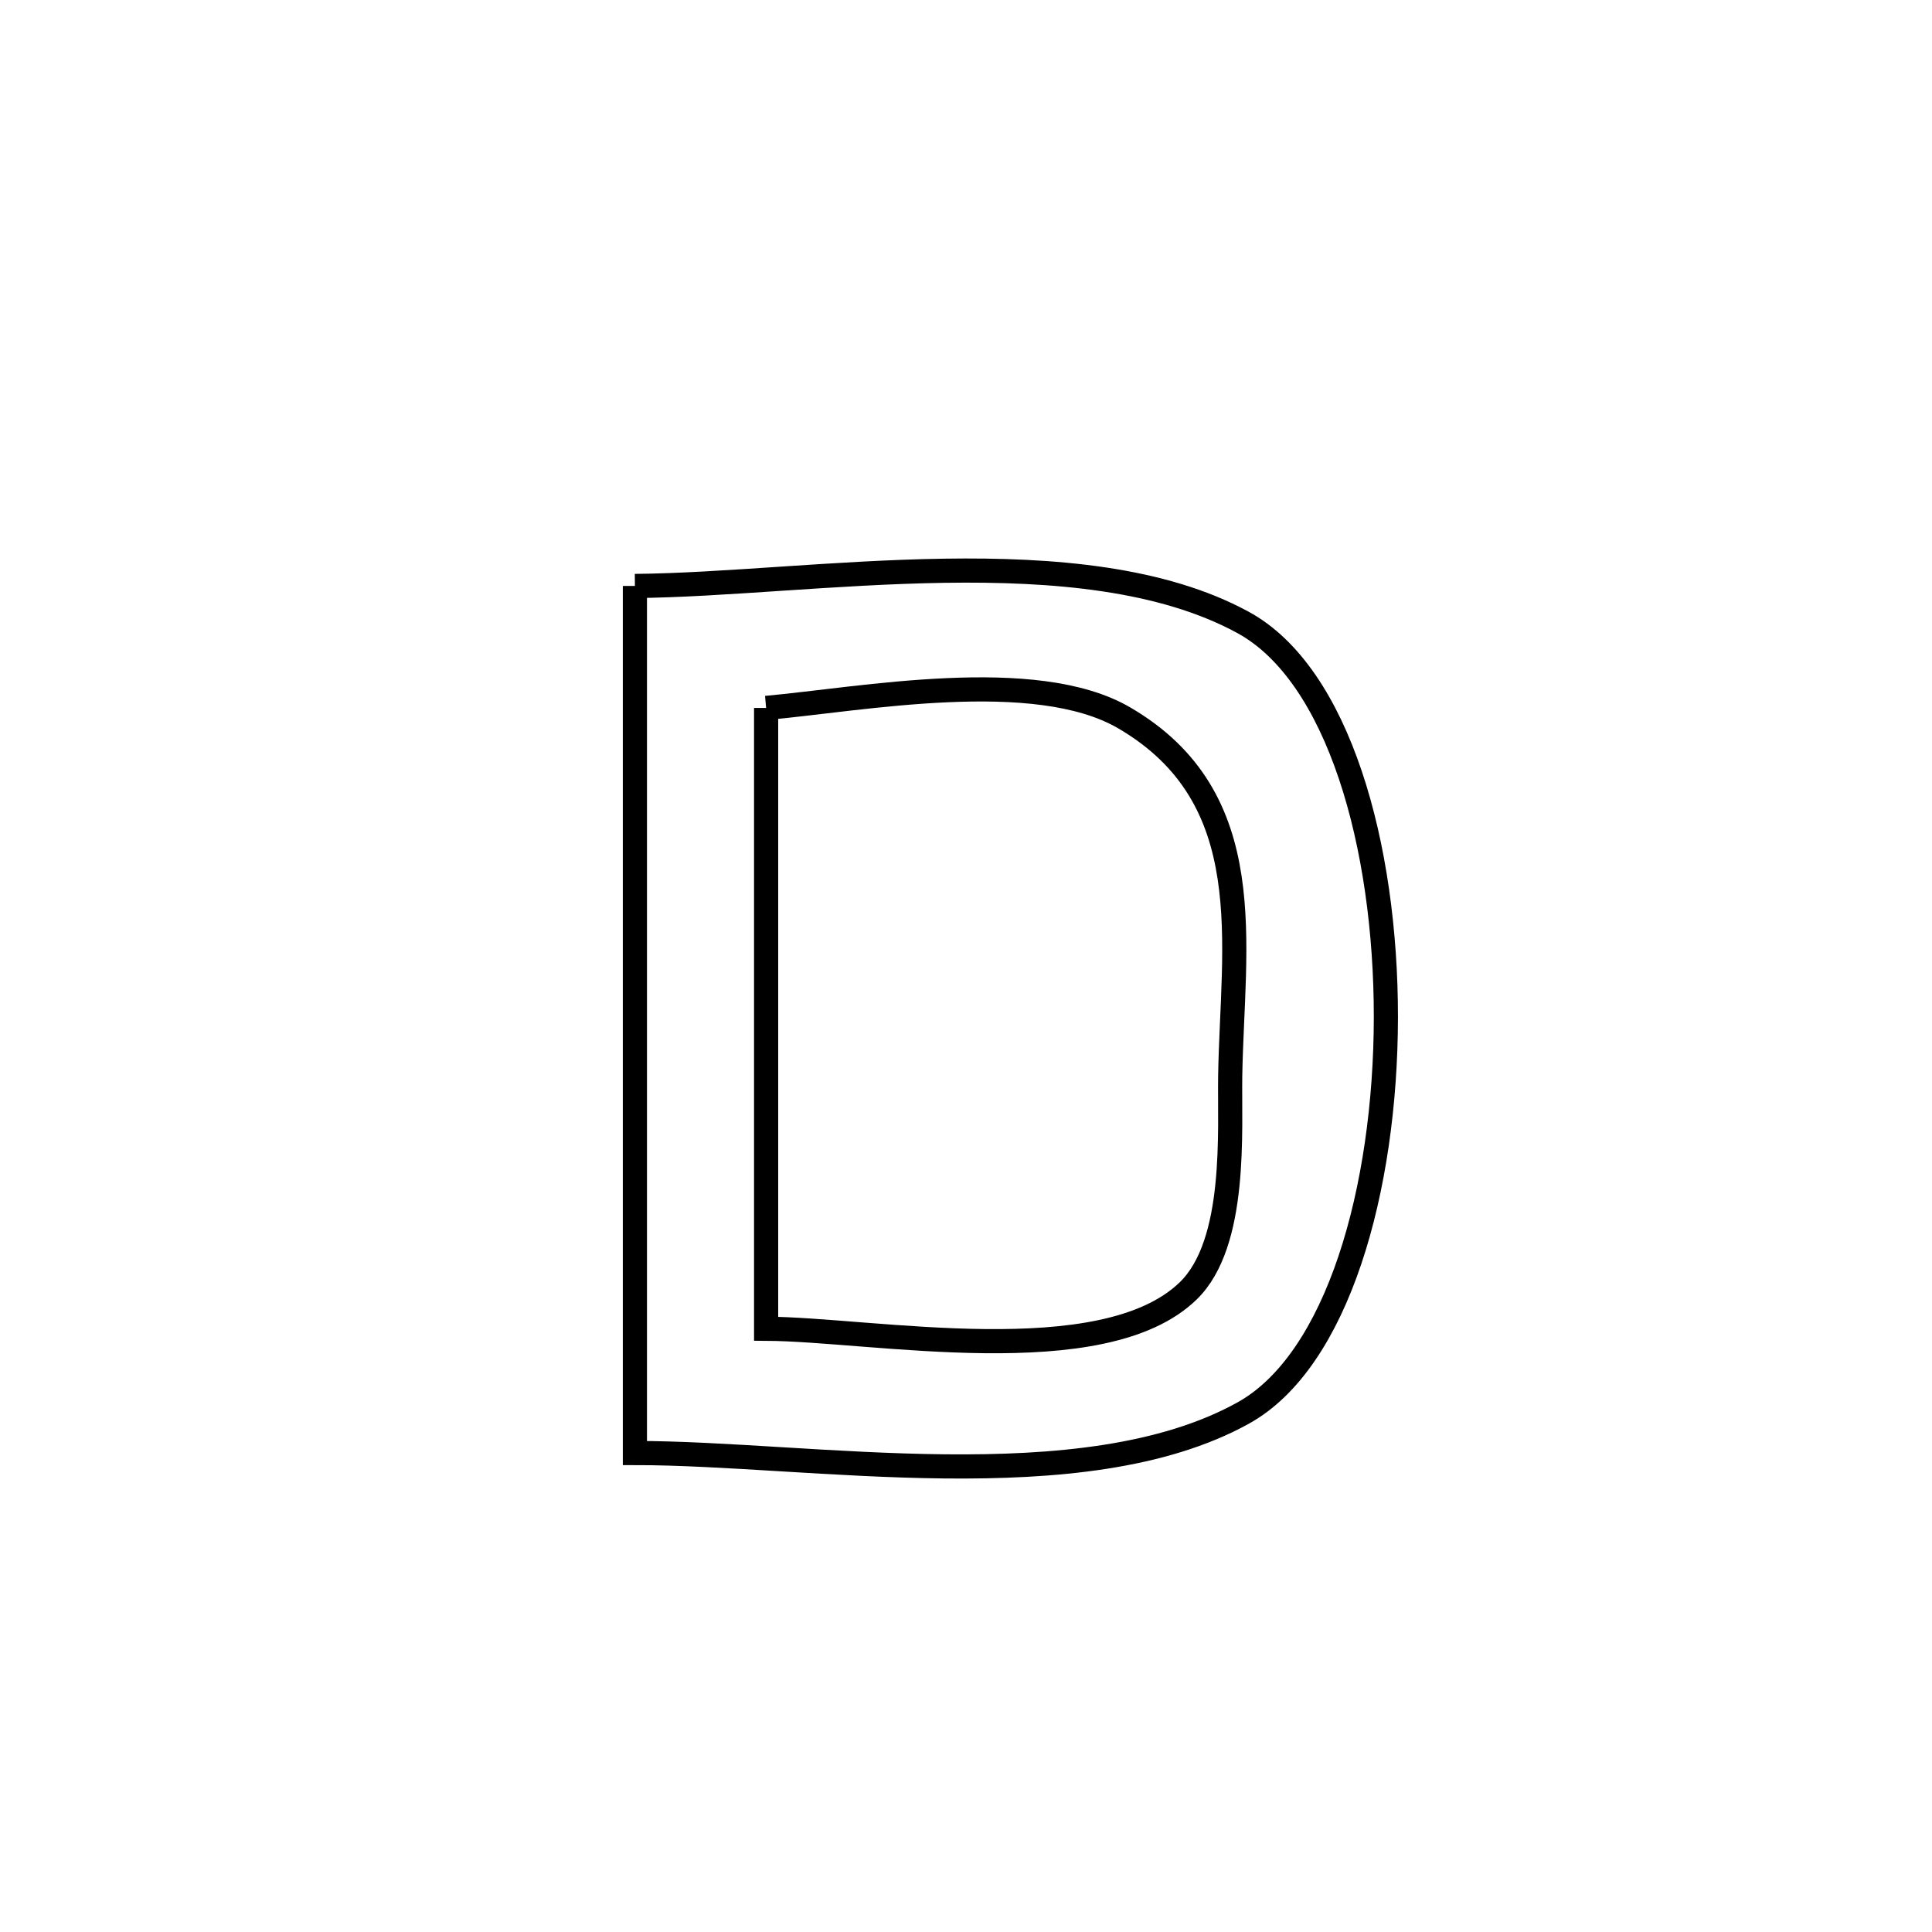 <svg xmlns="http://www.w3.org/2000/svg" viewBox="0.0 0.0 24.0 24.0" height="200px" width="200px"><path fill="none" stroke="black" stroke-width=".3" stroke-opacity="1.0"  filling="0" d="M7.887 7.279 L7.887 7.279 C8.976 7.27 10.364 7.111 11.729 7.09 C13.094 7.069 14.437 7.186 15.438 7.73 C16.629 8.376 17.218 10.507 17.216 12.639 C17.213 14.77 16.619 16.903 15.442 17.554 C14.445 18.106 13.103 18.23 11.736 18.216 C10.37 18.202 8.98 18.05 7.887 18.05 L7.887 18.05 C7.887 16.255 7.887 14.46 7.887 12.664 C7.887 10.869 7.887 9.074 7.887 7.279 L7.887 7.279"></path>
<path fill="none" stroke="black" stroke-width=".3" stroke-opacity="1.0"  filling="0" d="M9.517 8.794 L9.517 8.794 C10.703 8.687 12.859 8.272 13.966 8.918 C15.674 9.915 15.309 11.724 15.282 13.368 C15.271 14.032 15.373 15.441 14.761 16.035 C13.701 17.067 10.837 16.513 9.517 16.506 L9.517 16.506 C9.517 15.221 9.517 13.935 9.517 12.65 C9.517 11.365 9.517 10.079 9.517 8.794 L9.517 8.794"></path></svg>